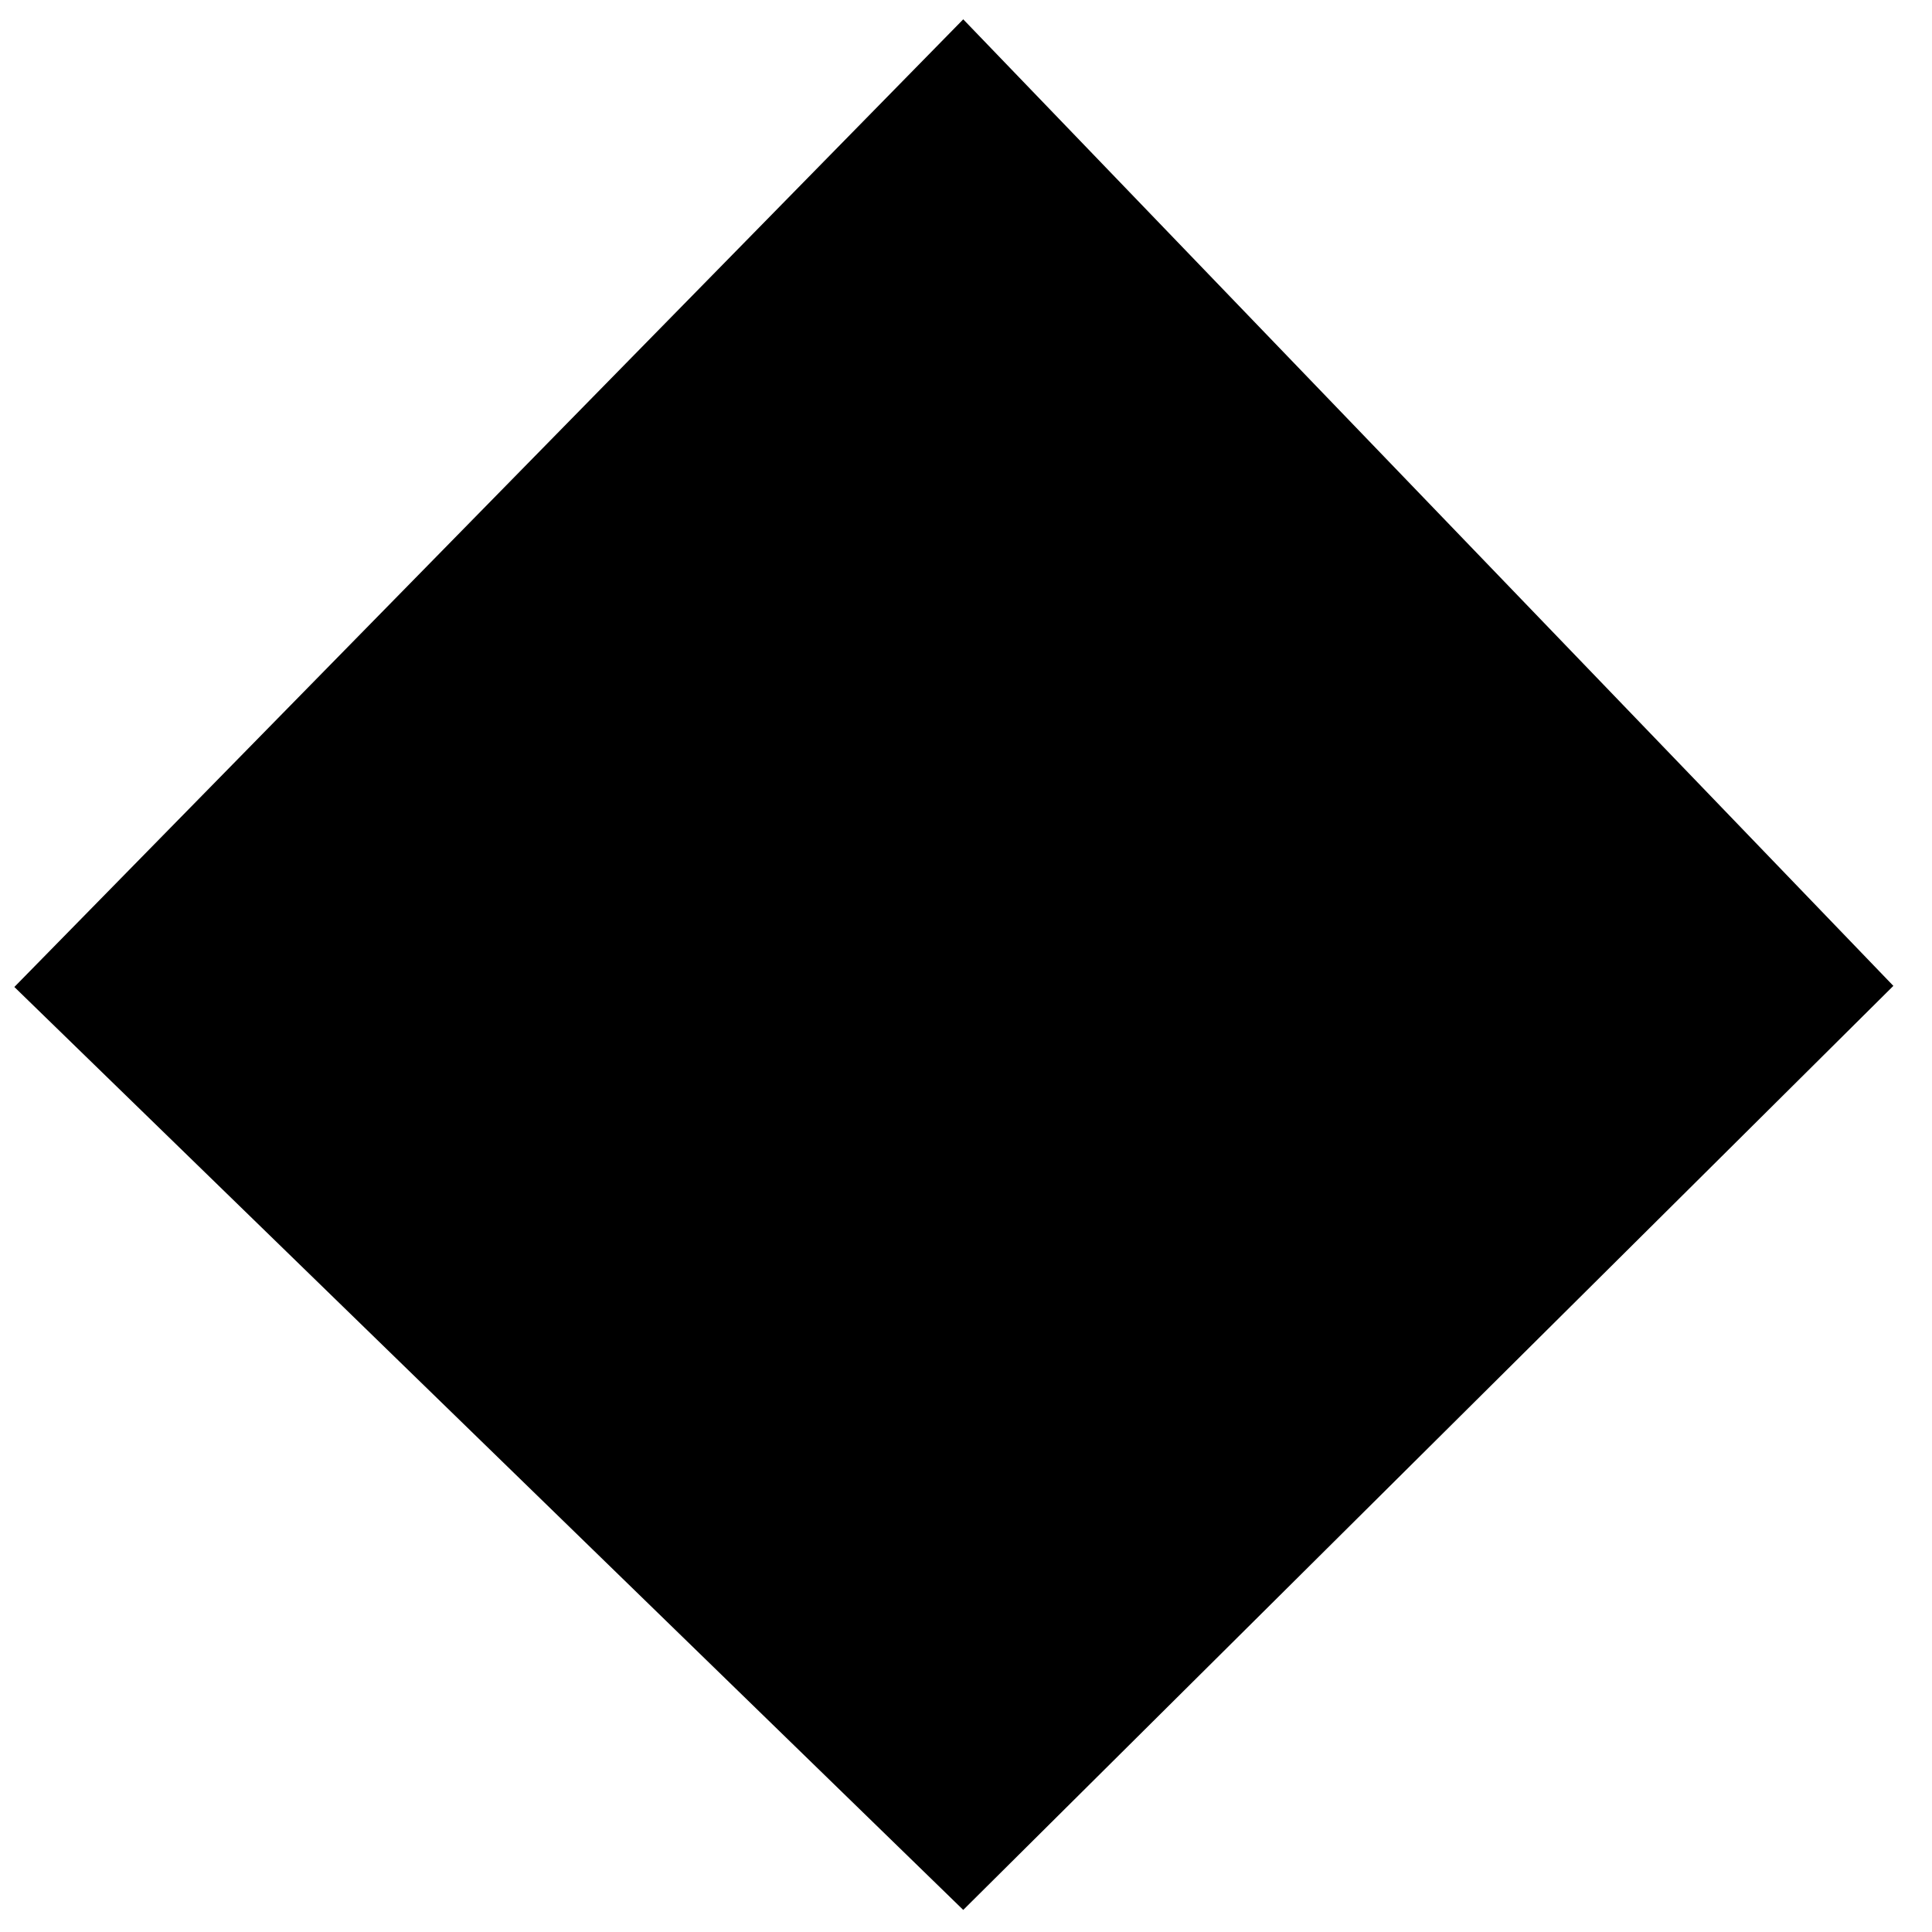 <svg viewBox="0 0 350 350" version="1.1" xmlns="http://www.w3.org/2000/svg"
 xmlns:xlink="http://www.w3.org/1999/xlink">
  <clipPath id="clip-diamond" clipPathUnits="objectBoundingBox">
    <polygon points="0.5 0, 0 0.5, 0.5 0.975, 0.99 0.5" />
  </clipPath>
  <polygon points="174.5 3.5, 2.6 178.8, 174.5 346, 343 178.6"/>
</svg>
